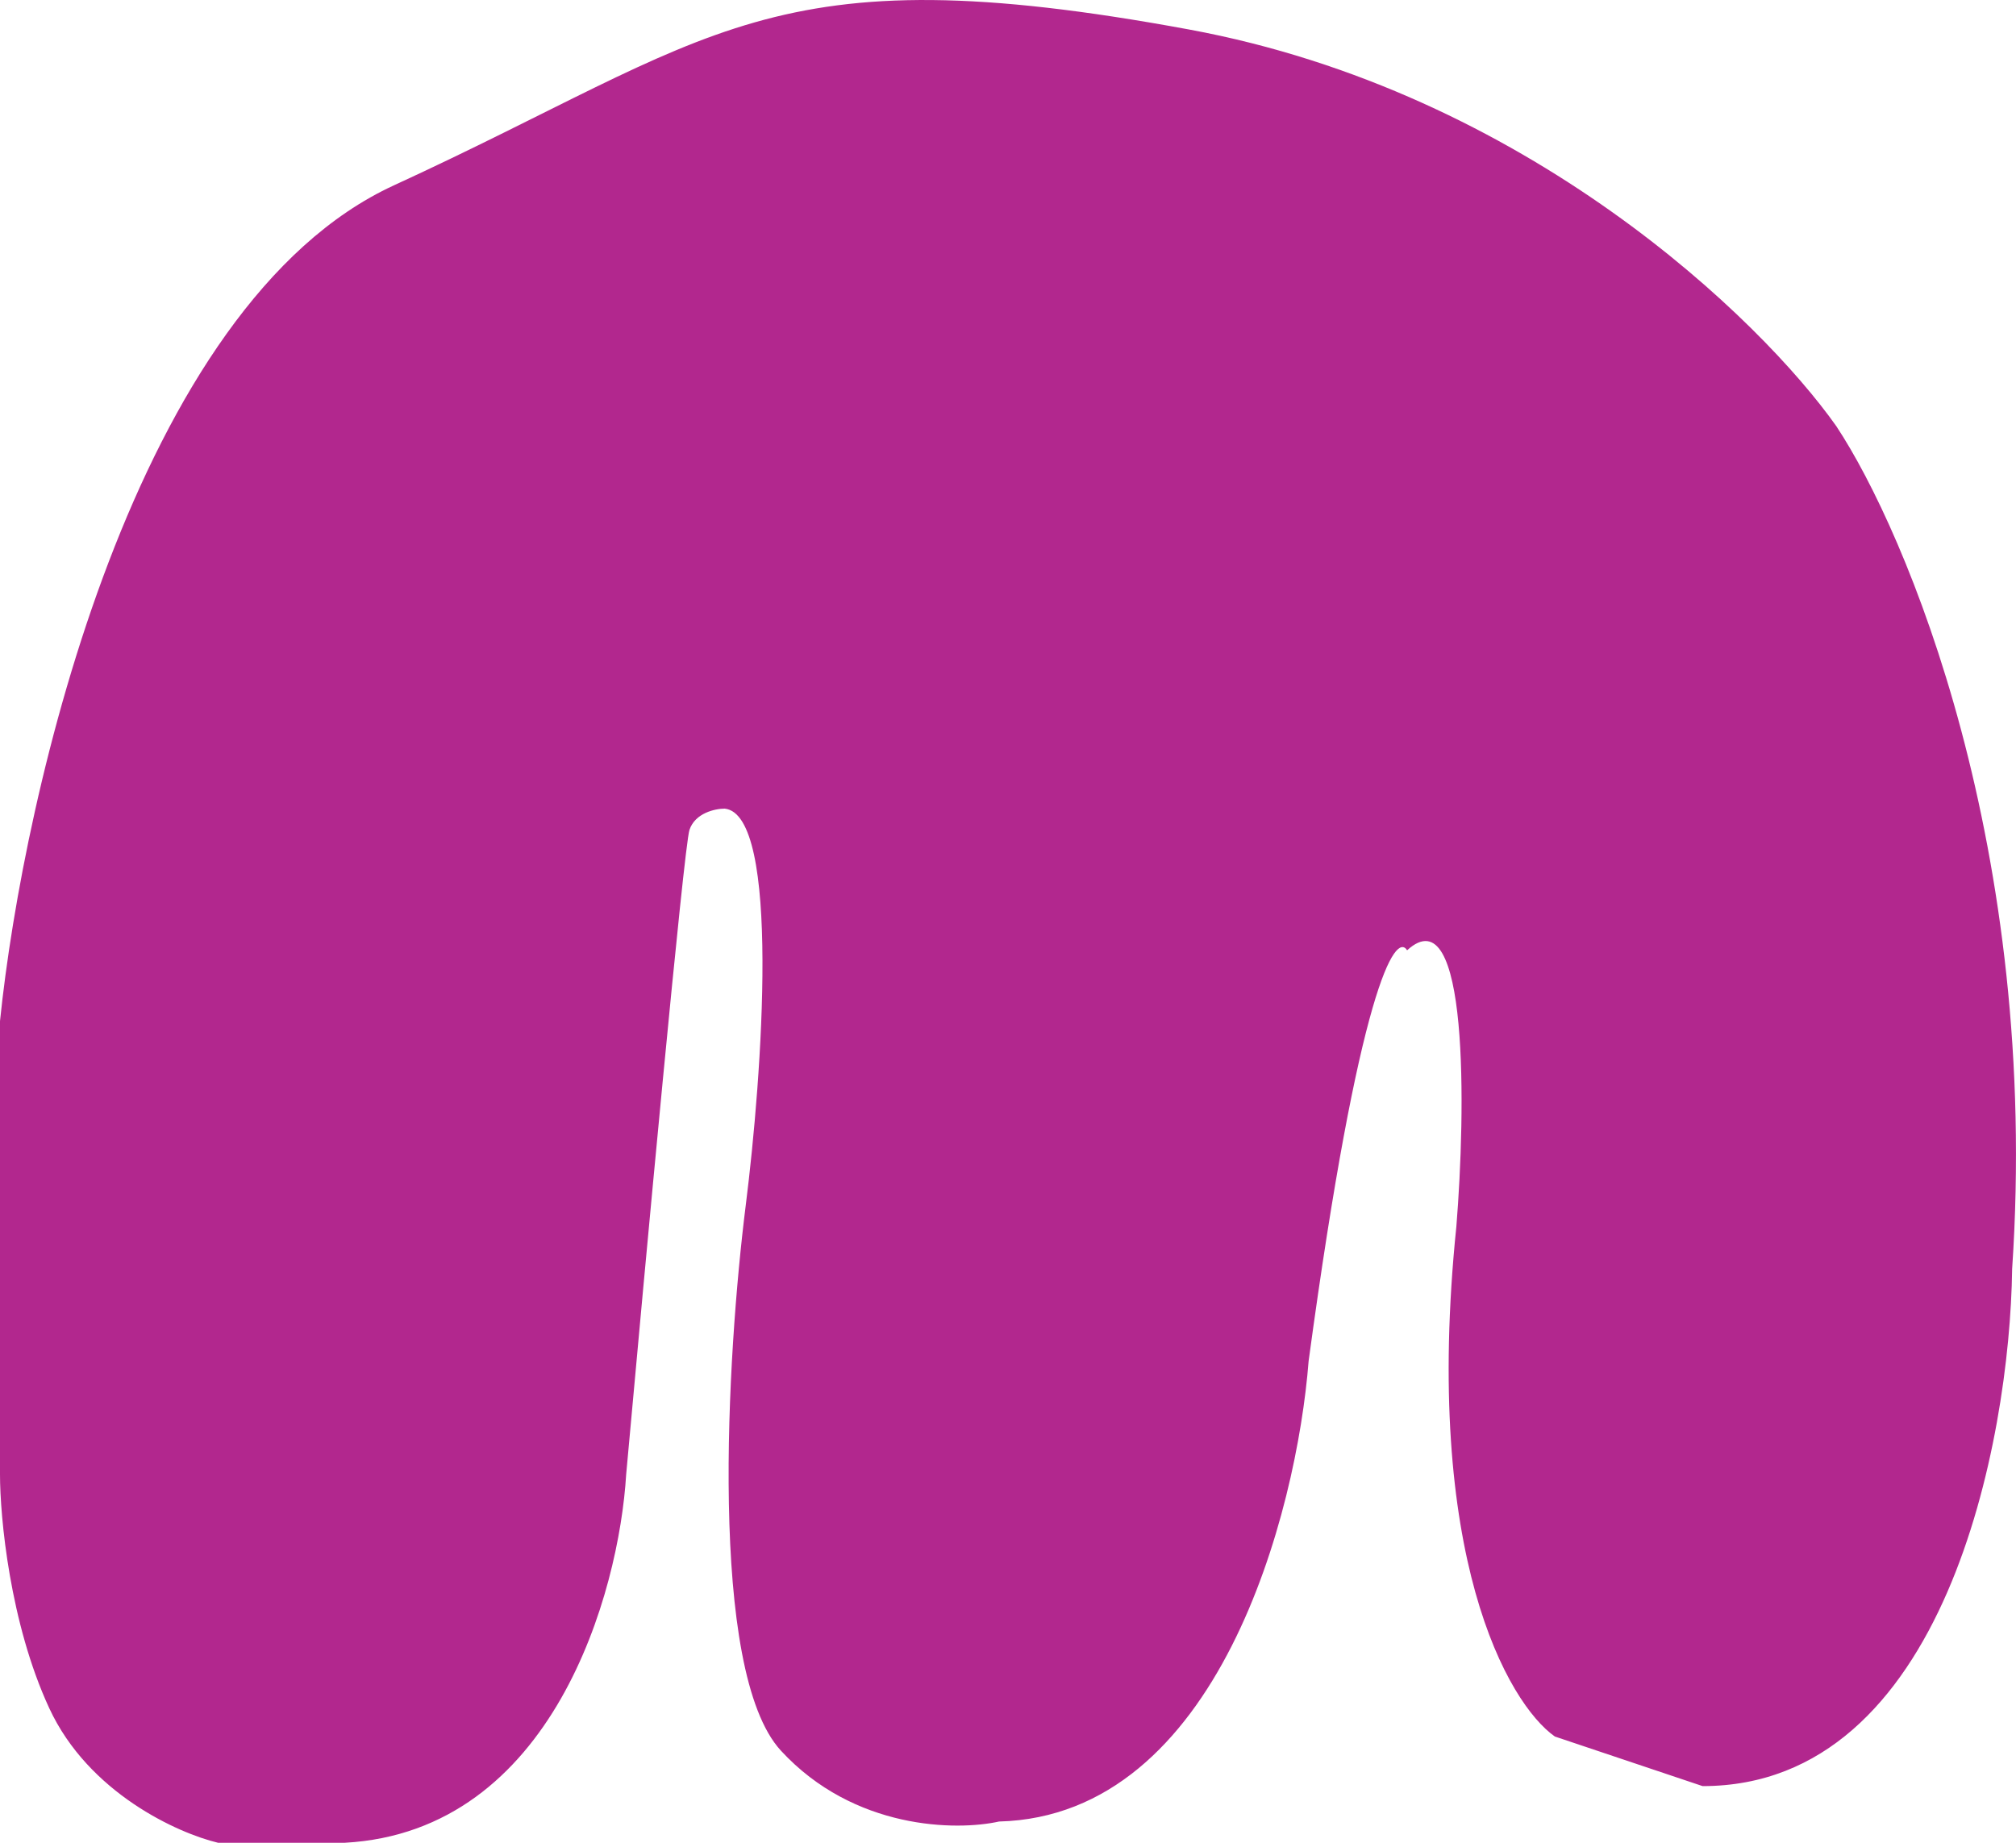 <svg width="35" height="32" viewBox="0 0 35 32" fill="none" xmlns="http://www.w3.org/2000/svg">
<path d="M0 17.732V25.604C0 26.342 0.171 28.187 0.855 29.663C1.539 31.139 3.094 31.836 3.786 32H5.985C9.601 31.803 10.749 27.654 10.871 25.604C11.197 21.996 11.873 14.706 11.97 14.411C12.068 14.116 12.418 14.042 12.581 14.042C13.558 14.14 13.232 18.675 12.947 20.93C12.622 23.513 12.288 29.023 13.558 30.401C14.828 31.779 16.612 31.795 17.345 31.631C21.155 31.533 22.515 26.26 22.719 23.636C23.598 17.142 24.225 16.174 24.429 16.502C25.504 15.518 25.447 19.29 25.284 21.299C24.698 27.006 26.18 29.581 26.994 30.155L29.559 31.016C33.761 31.016 34.893 25.03 34.933 22.037C35.422 14.755 33.101 9.245 31.88 7.4C30.577 5.555 26.505 1.594 20.642 0.512C13.314 -0.841 12.459 0.635 6.84 3.218C2.345 5.284 0.407 13.755 0 17.732Z" fill="#B2278E"/>
</svg>
